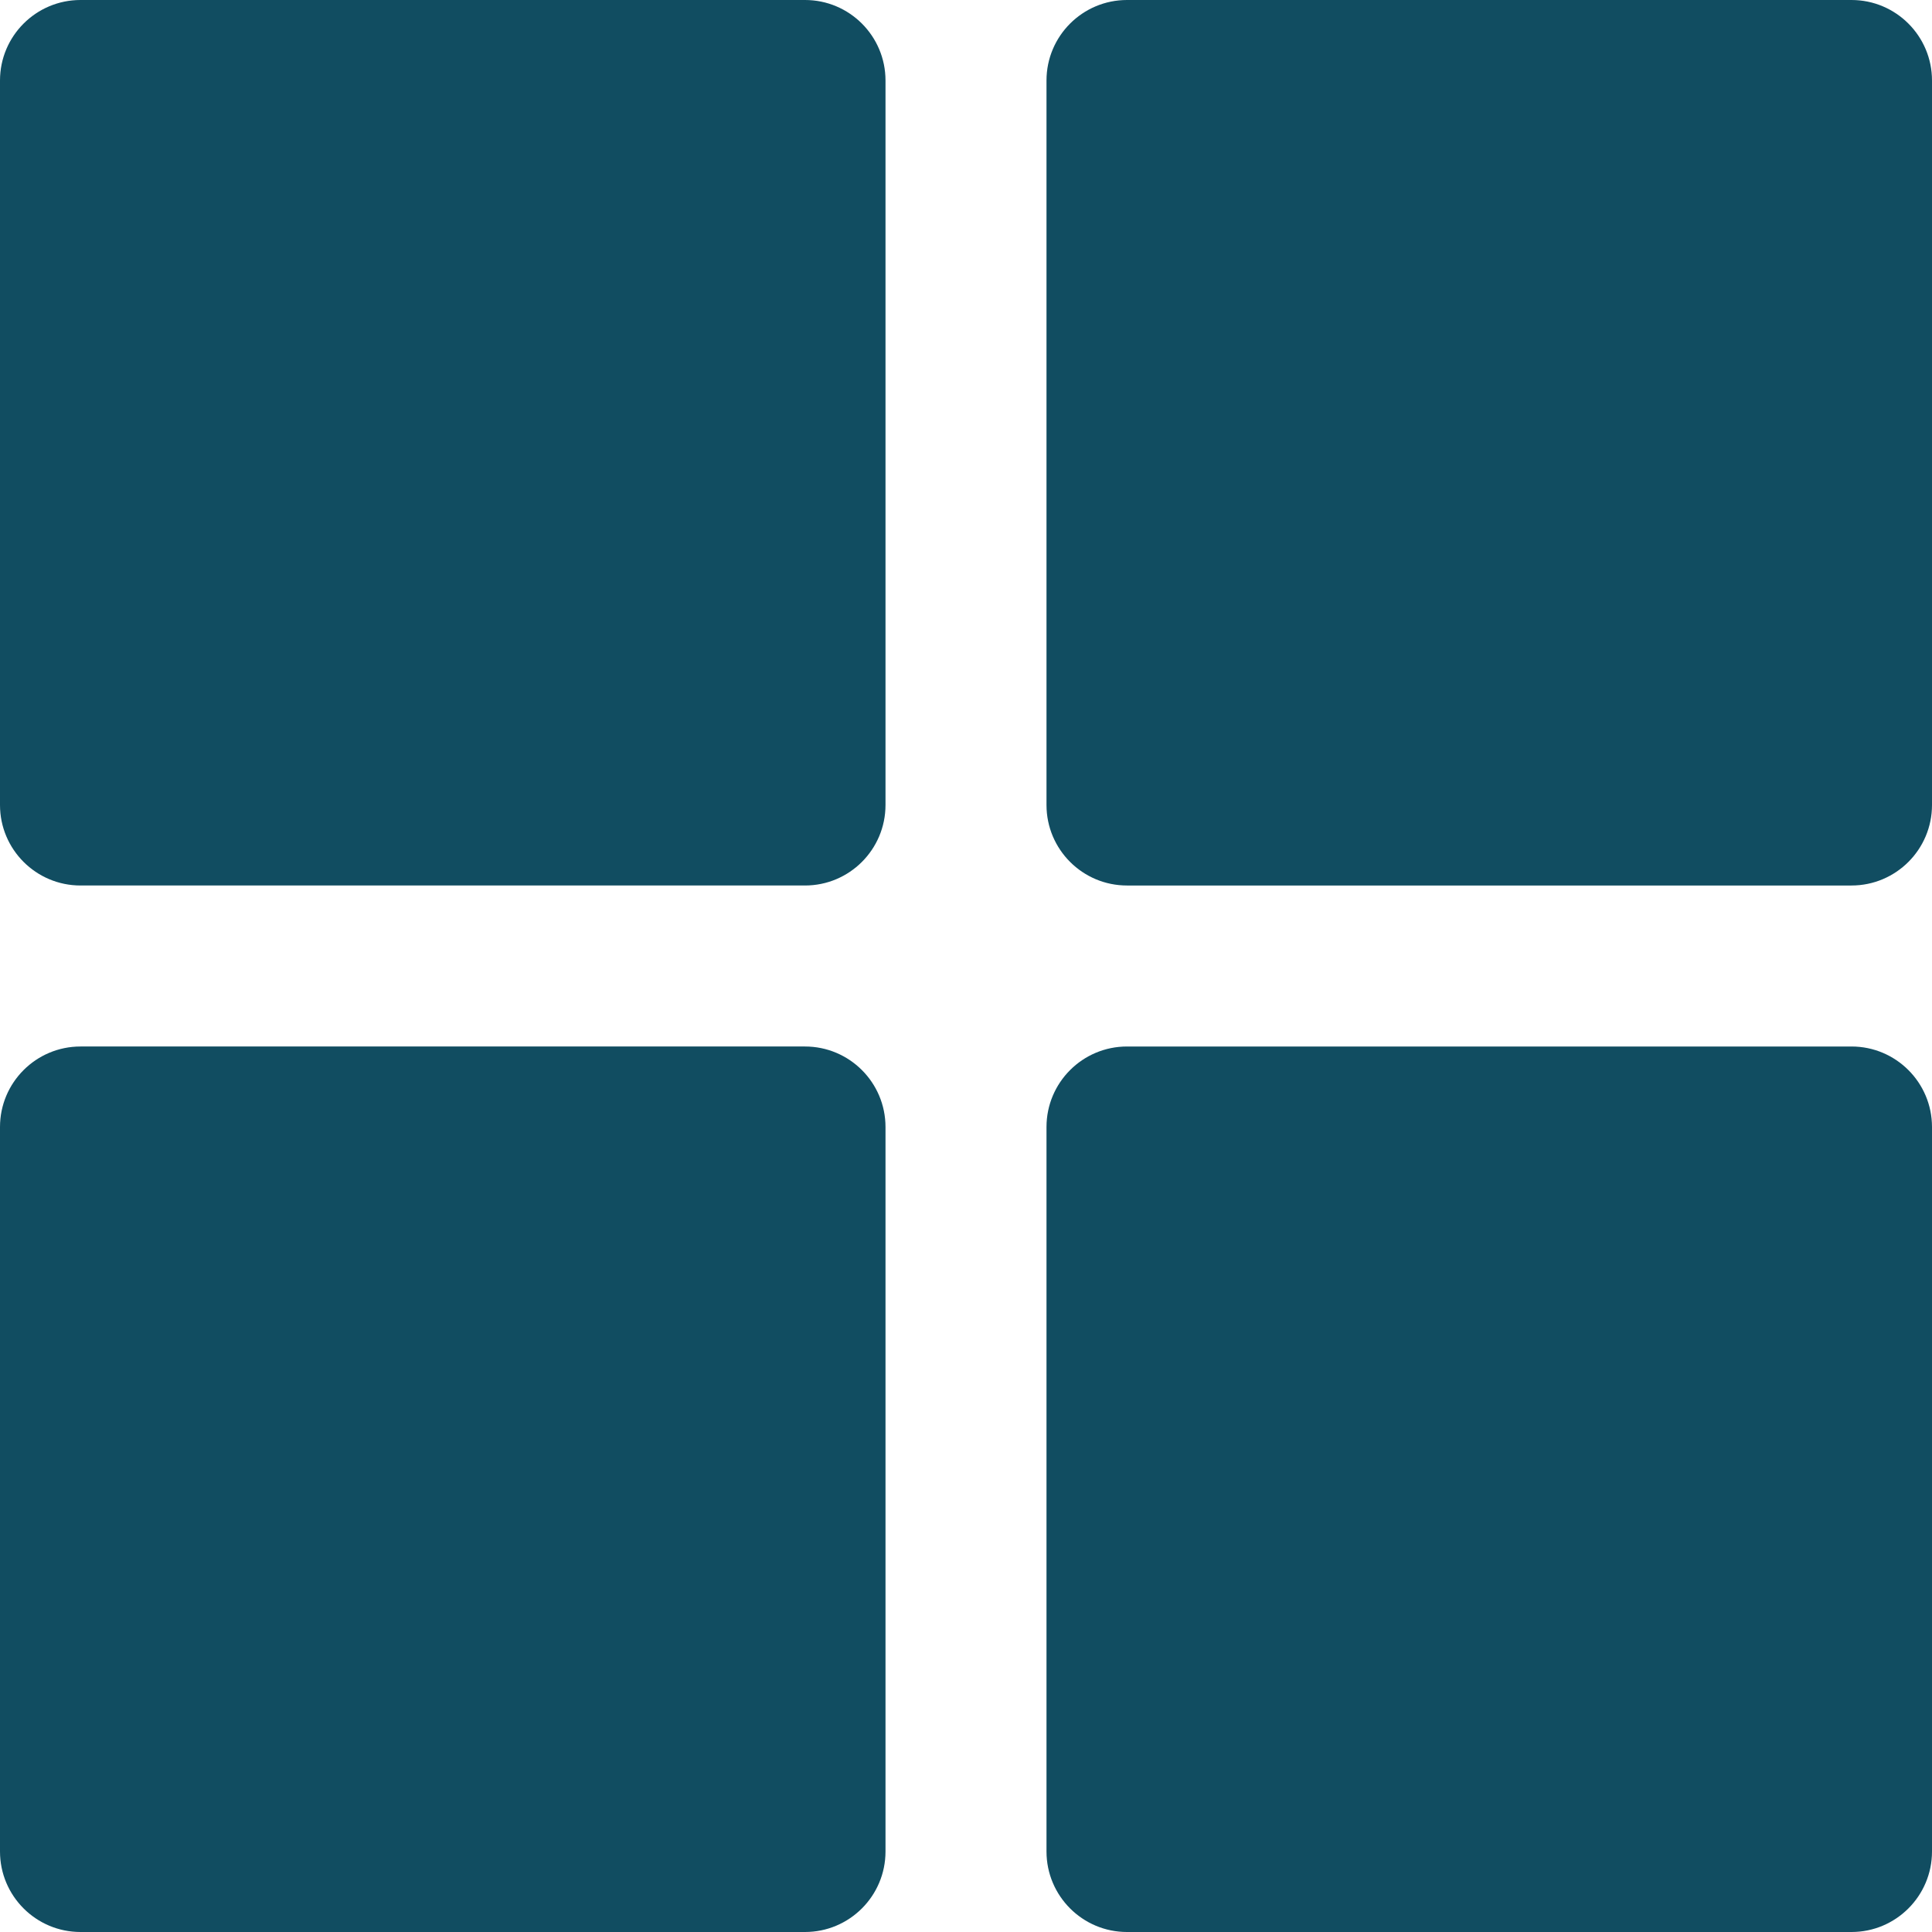 <?xml version="1.0"?>
<svg xmlns="http://www.w3.org/2000/svg" xmlns:xlink="http://www.w3.org/1999/xlink" xmlns:svgjs="http://svgjs.com/svgjs" version="1.1" width="512" height="512" x="0" y="0" viewBox="0 0 24 24" style="enable-background:new 0 0 512 512" xml:space="preserve" class=""><g><path xmlns="http://www.w3.org/2000/svg" d="m1 11h9c.552 0 1-.448 1-1v-9c0-.552-.448-1-1-1h-9c-.552 0-1 .448-1 1v9c0 .552.448 1 1 1z" fill="#114d61" data-original="#000000" style="" class=""/><path xmlns="http://www.w3.org/2000/svg" d="m23 0h-9c-.552 0-1 .448-1 1v9c0 .552.448 1 1 1h9c.552 0 1-.448 1-1v-9c0-.552-.448-1-1-1z" fill="#114d61" data-original="#000000" style="" class=""/><path xmlns="http://www.w3.org/2000/svg" d="m1 24h9c.552 0 1-.448 1-1v-9c0-.552-.448-1-1-1h-9c-.552 0-1 .448-1 1v9c0 .552.448 1 1 1z" fill="#114d61" data-original="#000000" style="" class=""/><path xmlns="http://www.w3.org/2000/svg" d="m23 13h-9c-.552 0-1 .448-1 1v9c0 .552.448 1 1 1h9c.552 0 1-.448 1-1v-9c0-.552-.448-1-1-1z" fill="#114d61" data-original="#000000" style="" class=""/></g></svg>
